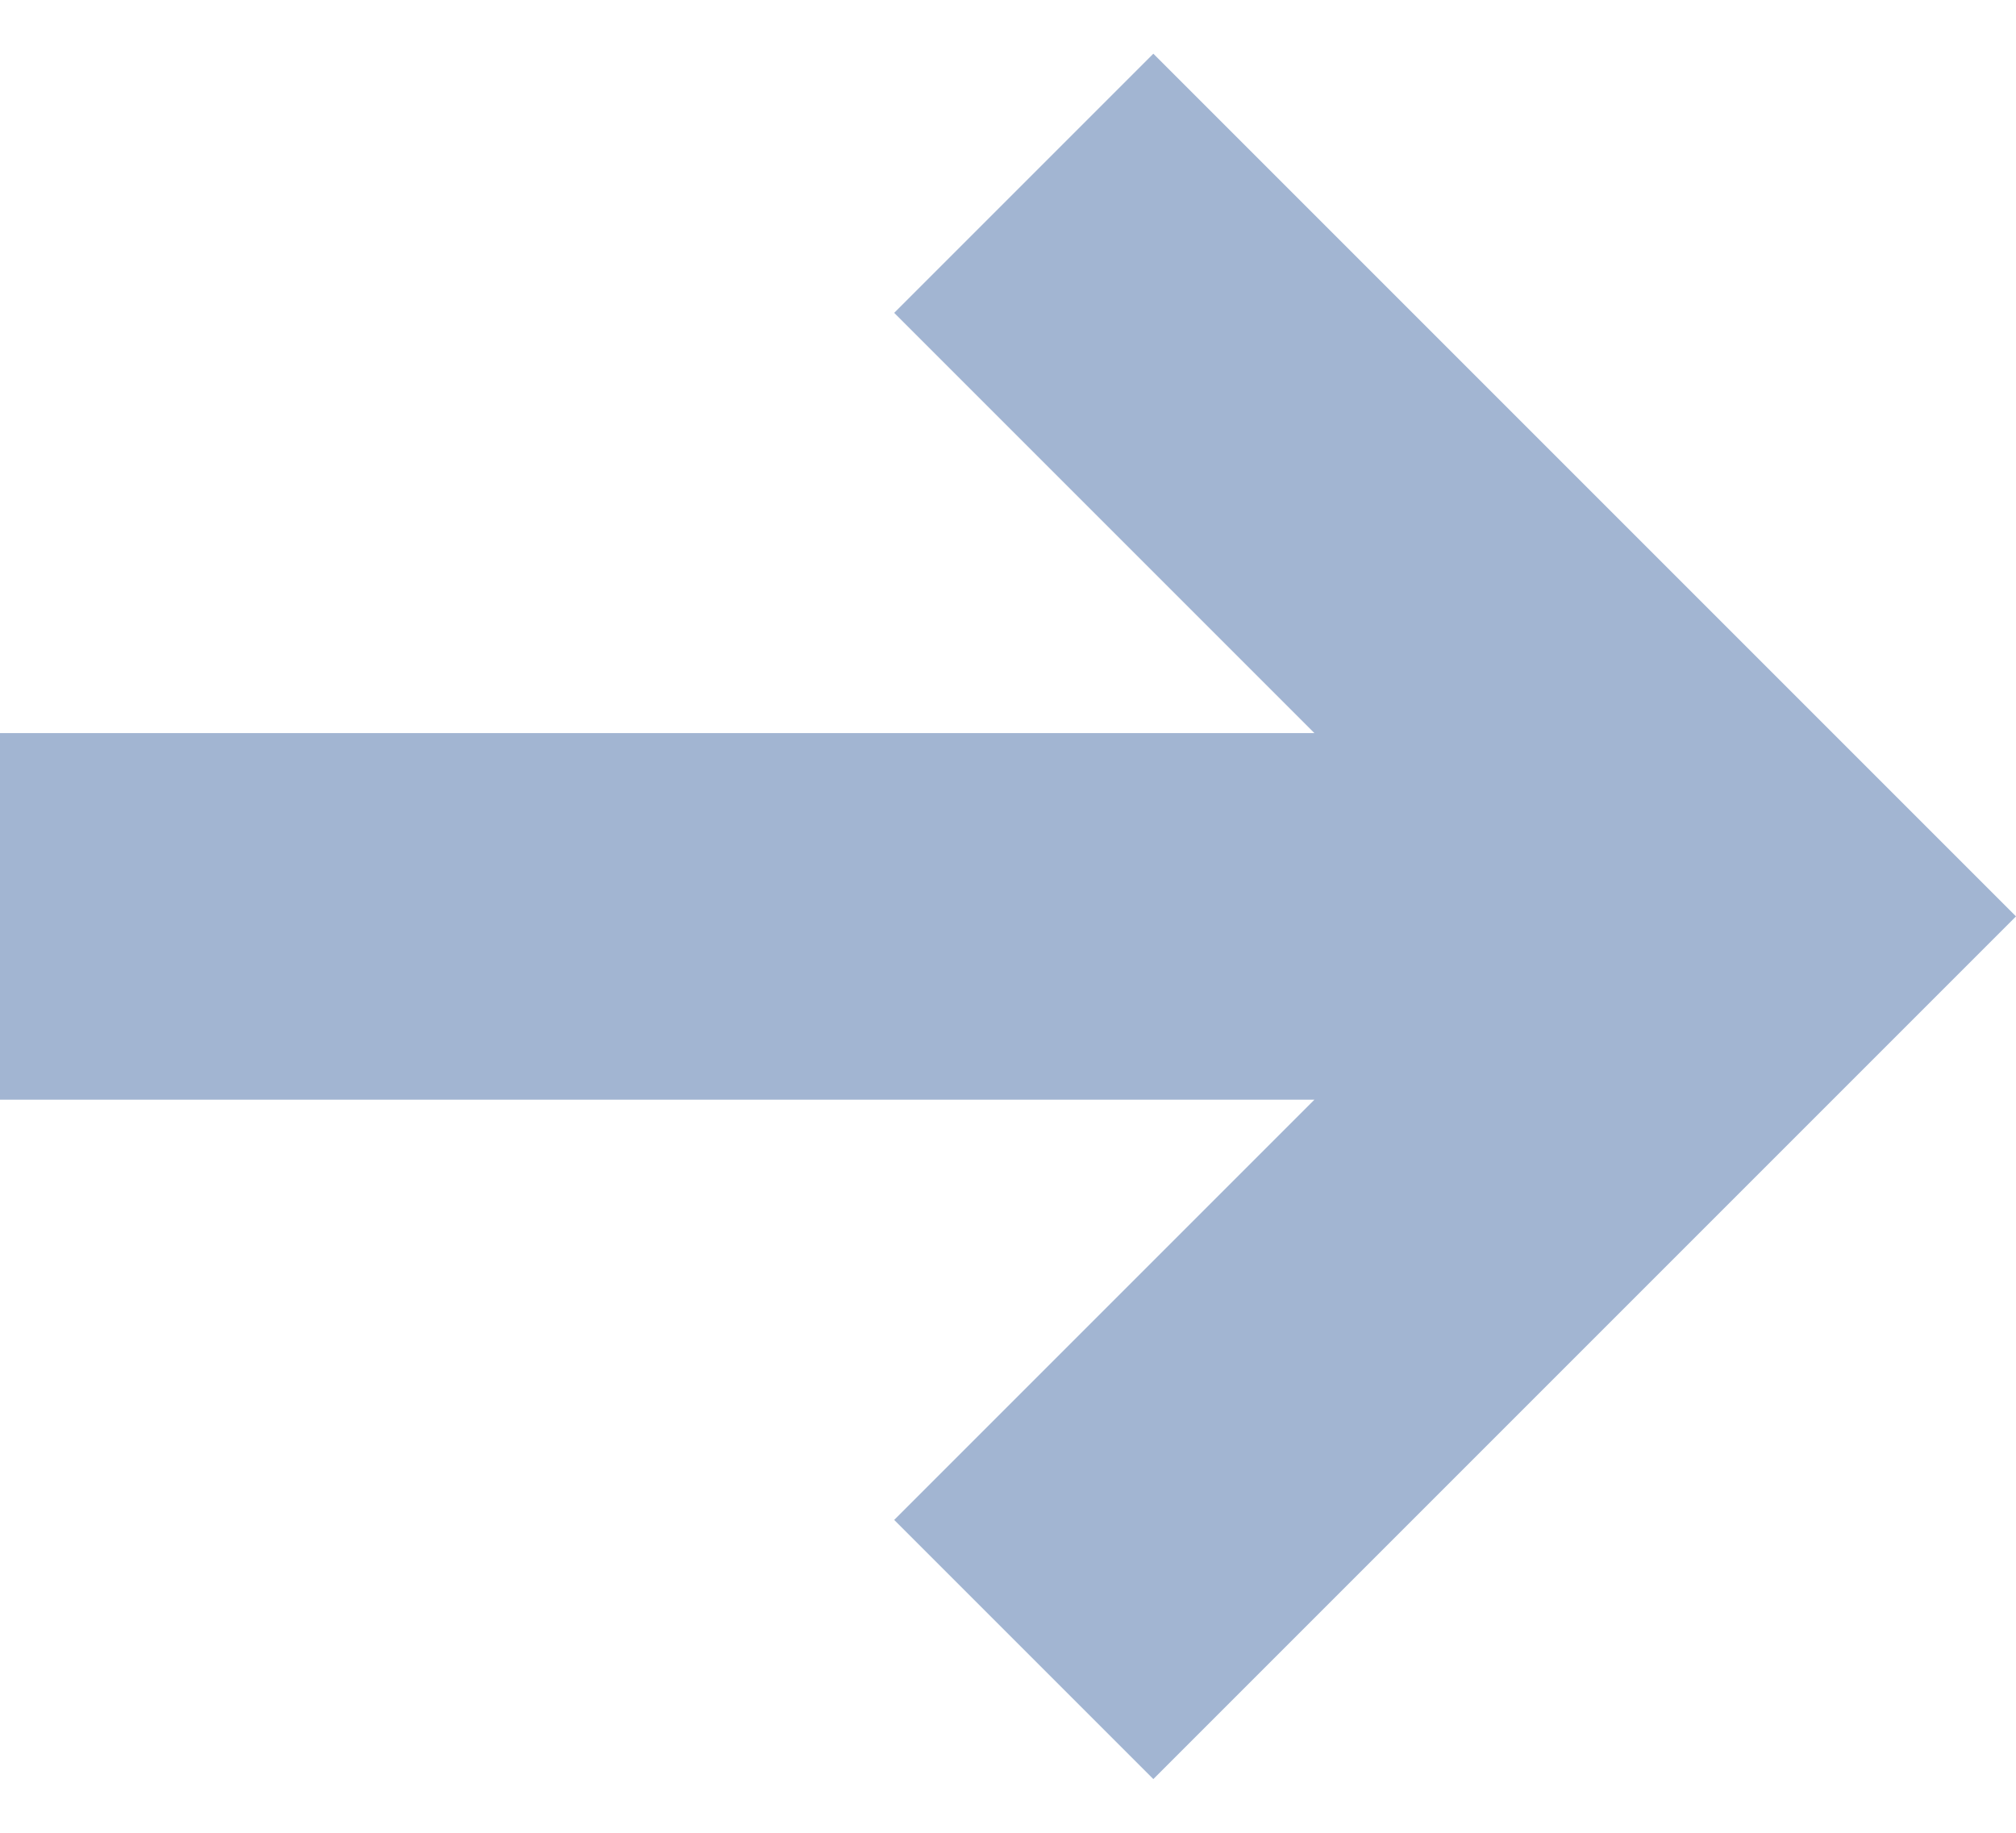 <svg xmlns="http://www.w3.org/2000/svg" width="11" height="10" viewBox="0 0 11 10">
    <path fill="#A2B5D2" fill-rule="nonzero" d="M7.172 4L4.879 1.707 6.293.293 11 5 6.293 9.707 4.879 8.293 7.172 6H0V4h7.172z"/>
</svg>
